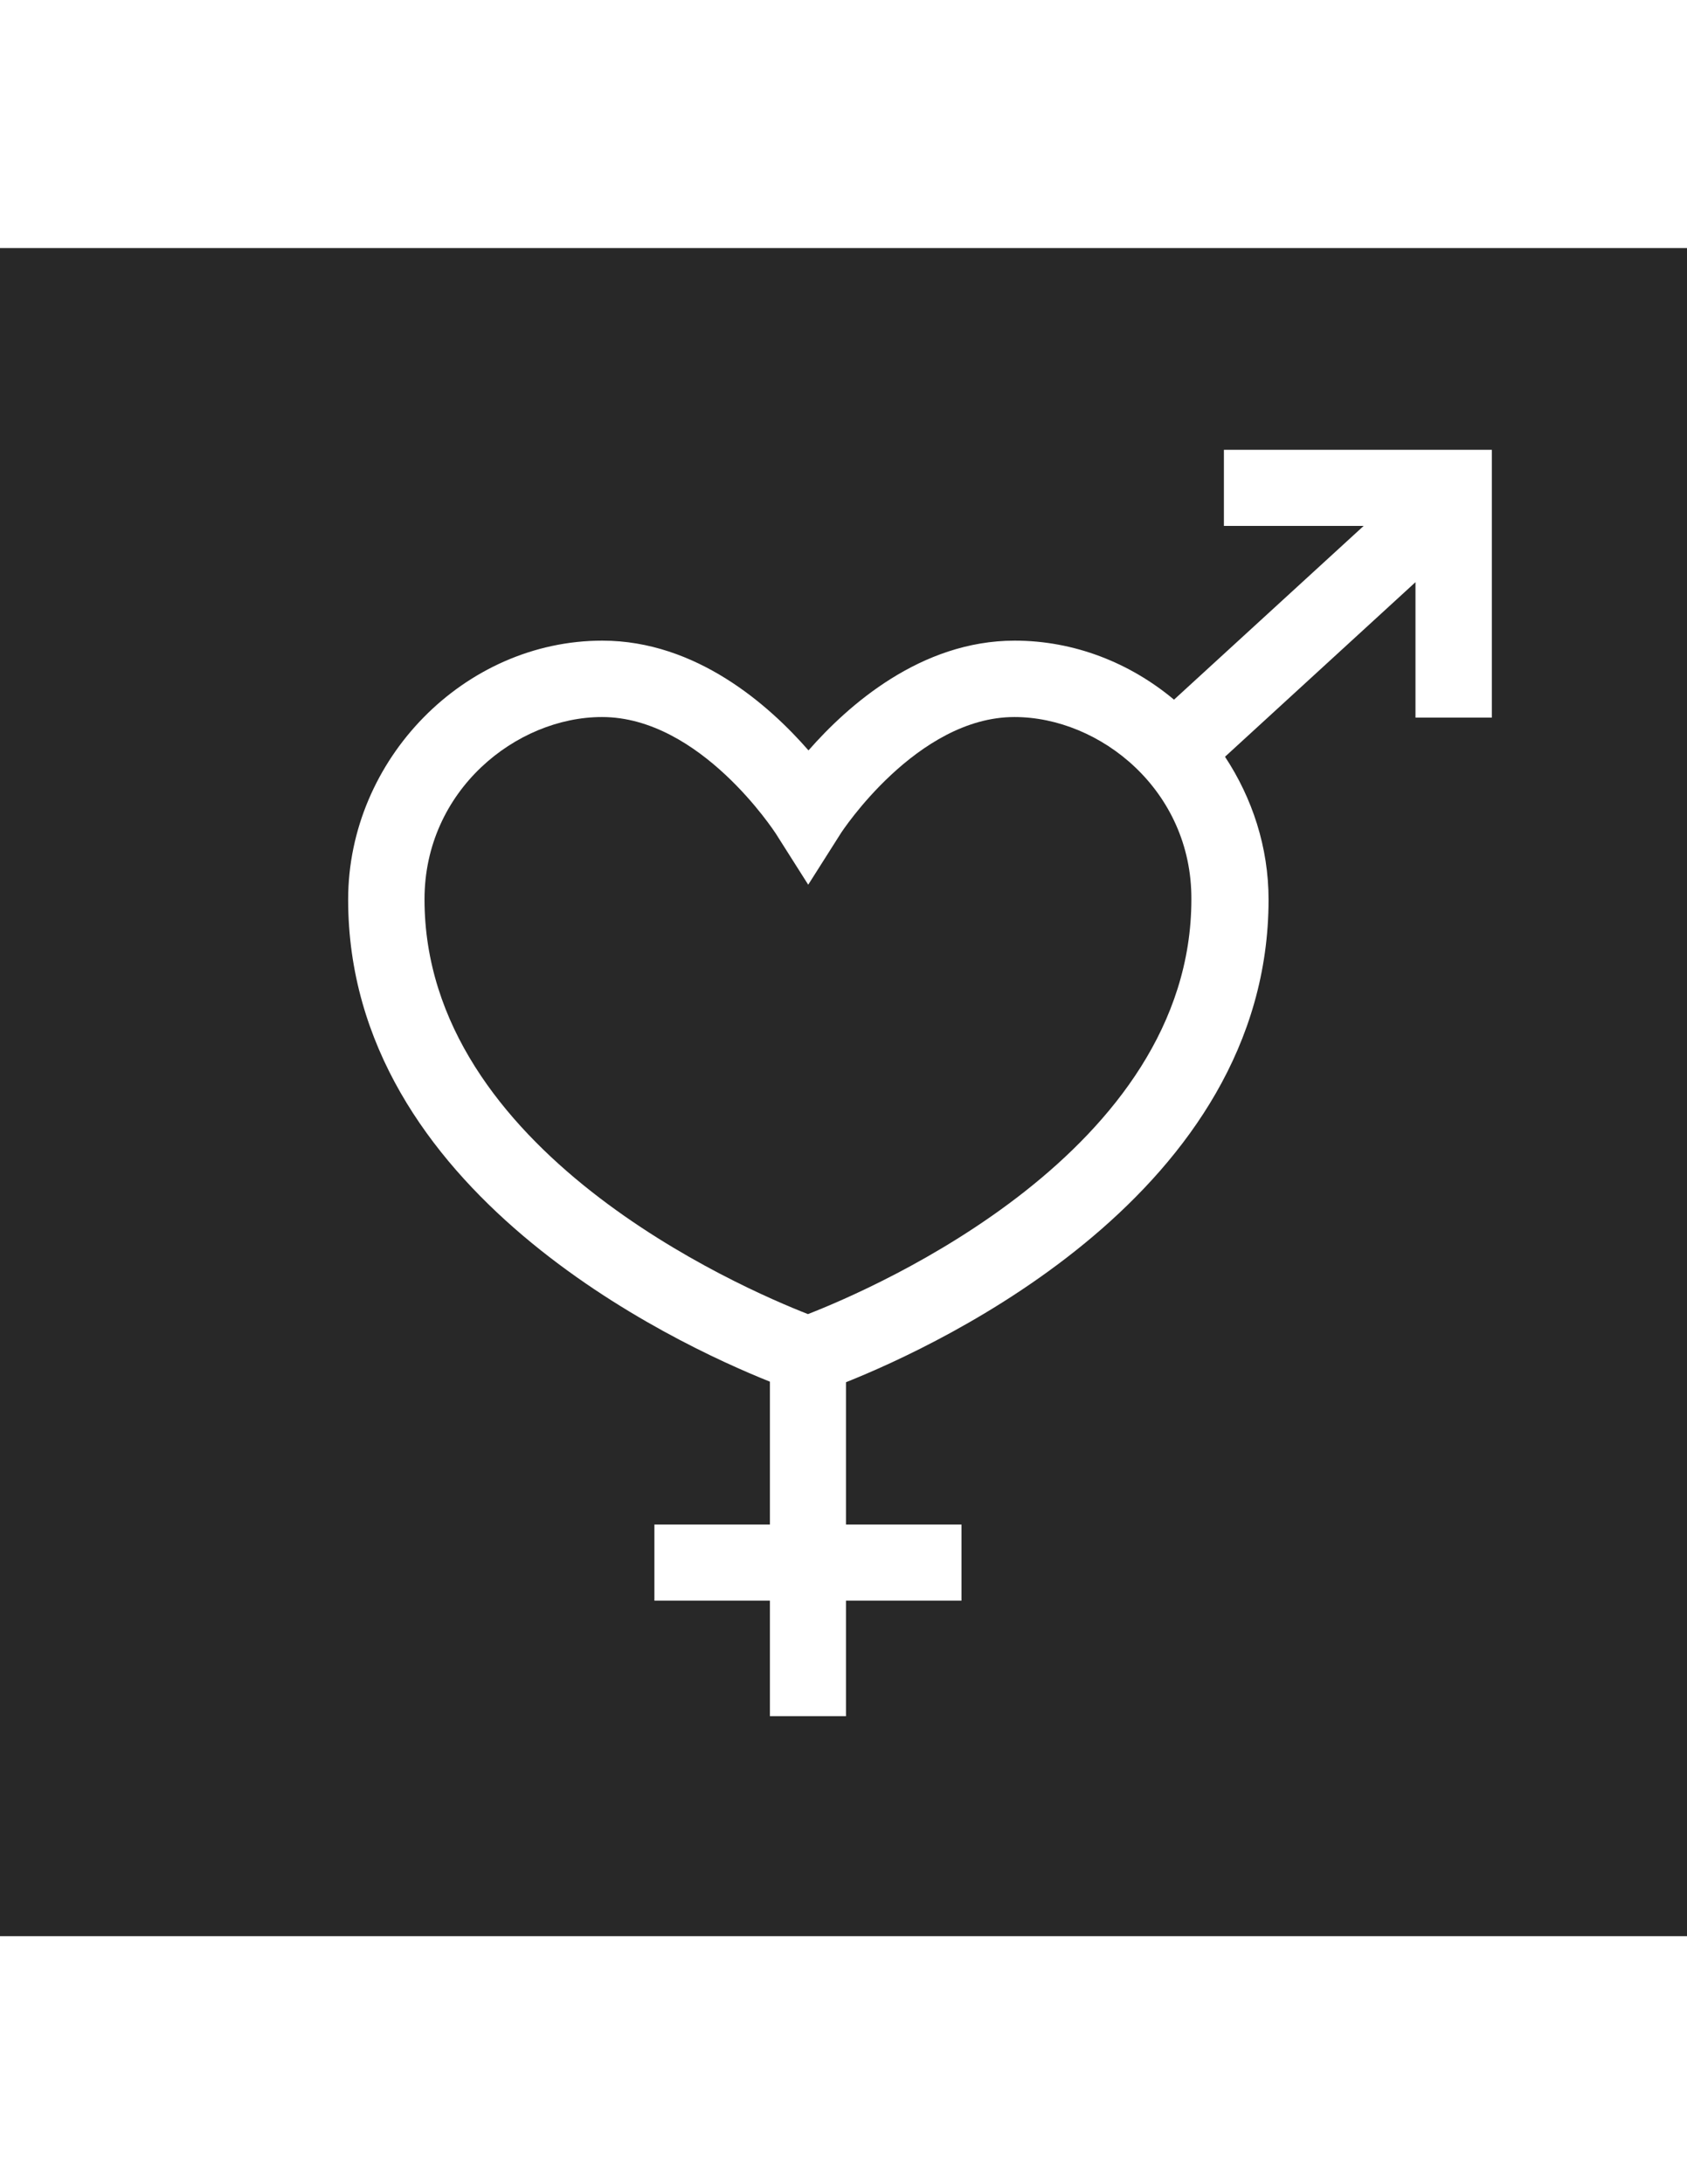 <?xml version="1.0" encoding="utf-8"?>
<!-- Generator: Adobe Illustrator 18.1.1, SVG Export Plug-In . SVG Version: 6.00 Build 0)  -->
<svg version="1.1" id="Layer_1" xmlns="http://www.w3.org/2000/svg" xmlns:xlink="http://www.w3.org/1999/xlink" x="0px" y="0px"
	 viewBox="0 0 612 792" enable-background="new 0 0 612 792" xml:space="preserve">
<g>
	<path fill="#282828" d="M607,95v602H5V95H607 M612,90H0v612h612V90L612,90z"/>
</g>
<g>
	<path fill="#282828" d="M368,260c-35.4,0-62.7,41.7-63,42.2l-11.8,18.6l-11.8-18.6c-0.3-0.4-27.3-42.2-63-42.2
		c-31.1,0-64.4,26.6-64.4,66.1c0,91.3,114.8,140.9,139.1,150.4c24.4-9.5,139.1-59,139.1-150.4C432.4,286.6,399.1,260,368,260z"/>
	<path fill="#282828" d="M0,90v612h612V90H0z M541.1,260.2h-27.6v-49.1l-69.1,63.3c9.9,15,15.8,32.8,15.8,51.8
		c0,106.1-118.7,161.2-153.3,175v51.6h41.9v27.6h-41.9v41.9h-27.6v-41.9h-41.9v-27.6h41.9V501c-35-14-153-69-153-174.8
		c0-50.9,42.2-93.9,92.2-93.9c34.1,0,60.5,23.4,74.8,39.8c14.3-16.3,40.7-39.8,74.8-39.8c21.7,0,41.9,8.1,57.8,21.4l68.8-63H444
		v-27.6h97.2V260.2z"/>
</g>
</svg>
